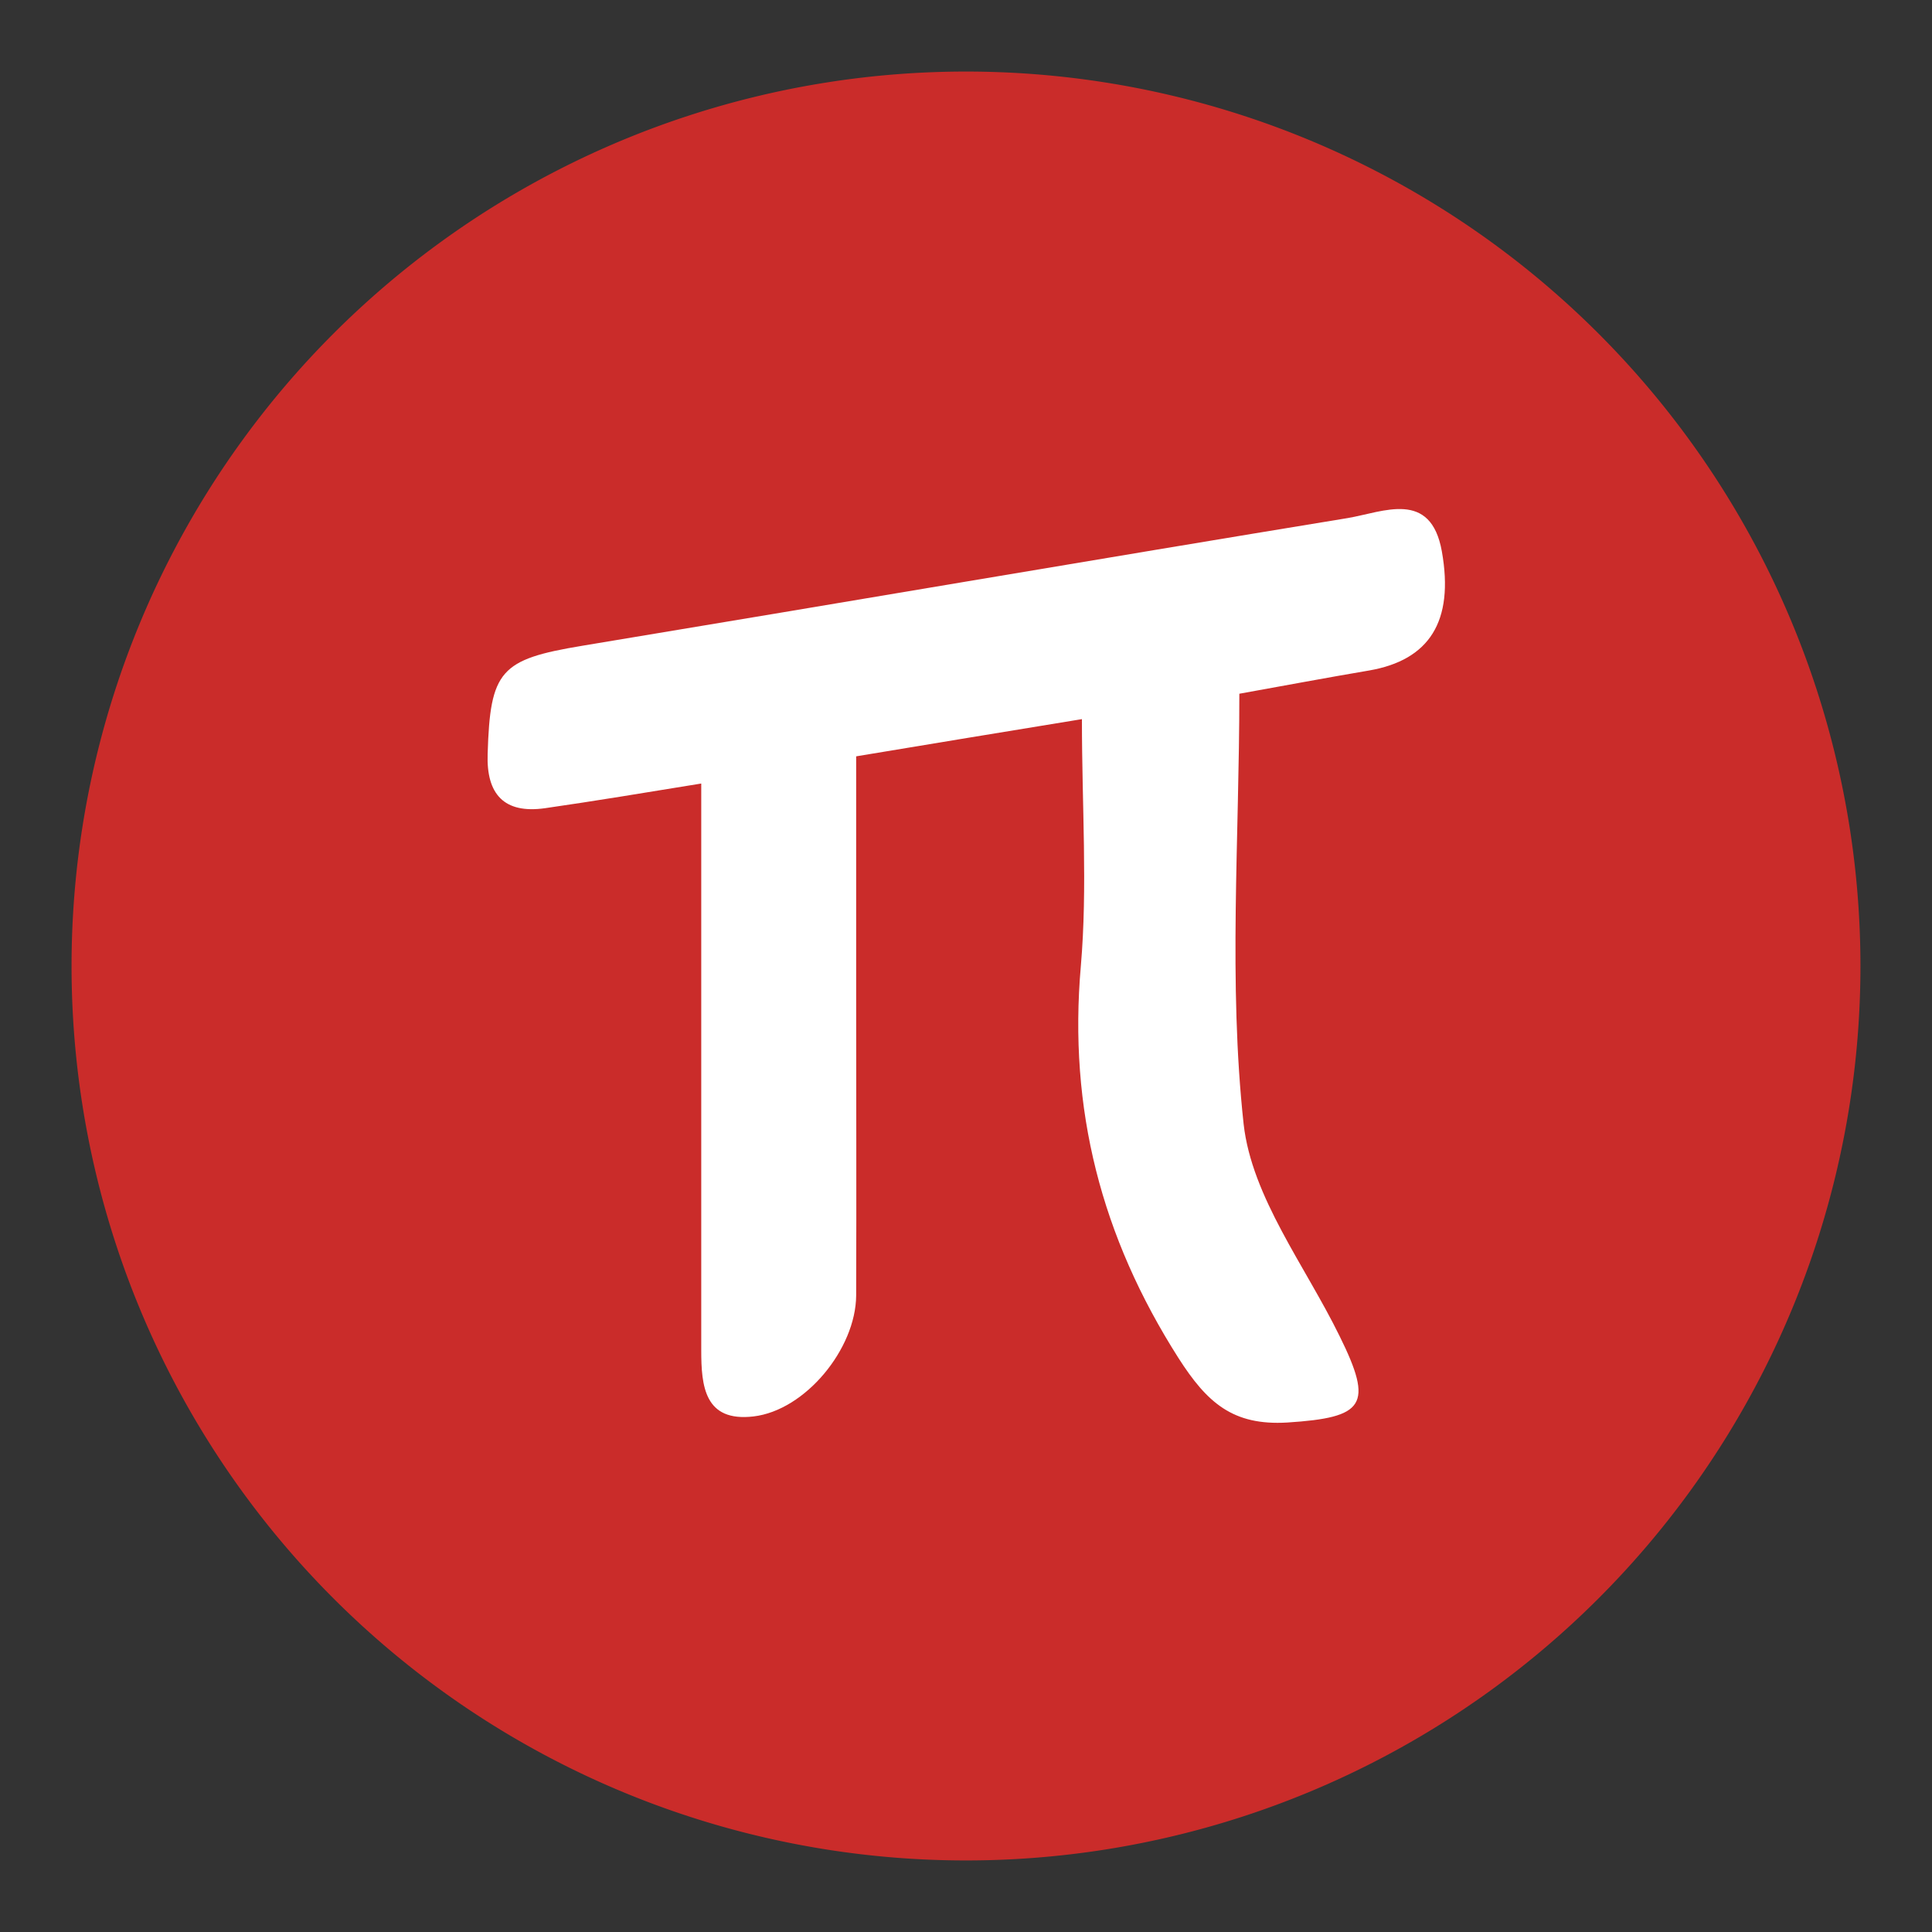 <?xml version="1.0" standalone="no"?><!DOCTYPE svg PUBLIC "-//W3C//DTD SVG 1.1//EN" "http://www.w3.org/Graphics/SVG/1.1/DTD/svg11.dtd"><svg t="1592751549017" class="icon" viewBox="0 0 1024 1024" version="1.1" xmlns="http://www.w3.org/2000/svg" p-id="3034" xmlns:xlink="http://www.w3.org/1999/xlink" width="200" height="200"><rect x="0" y="0" width="1024" height="1024" fill="#333333" stroke="none"/><defs><style type="text/css"></style></defs><path d="M37.926 512a474.074 474.074 0 1 0 948.148 0 474.074 474.074 0 1 0-948.148 0z" p-id="3035" fill="#ca2c2a"></path><path d="M714.335 274.584c-135.396 22.186-270.602 45.321-405.808 67.697-43.425 7.206-48.734 13.085-50.062 57.269-0.758 21.428 8.723 31.857 30.34 28.823 26.36-3.792 52.528-8.154 82.87-13.084v300.373c0 18.963 1.706 38.116 27.685 35.082 27.496-3.224 54.234-35.84 54.424-64.095 0.19-53.286 0-106.572 0-160.048V400.877c40.201-6.637 77.558-12.895 119.656-19.721 0 46.648 3.034 88.936-0.569 130.844-6.637 75.852 10.809 143.55 51.769 207.834 15.17 23.704 28.824 35.84 57.647 34.133 40.96-2.654 45.89-9.102 27.686-45.89-18.204-37.167-46.459-73.576-50.82-112.26-8.154-74.904-2.276-151.325-2.276-228.125 24.273-4.362 46.46-8.533 68.836-12.326 31.668-5.5 45.131-25.79 38.494-63.147-5.878-32.806-30.91-20.859-49.872-17.635z" fill="#FFFFFF" p-id="3036"></path></svg>
